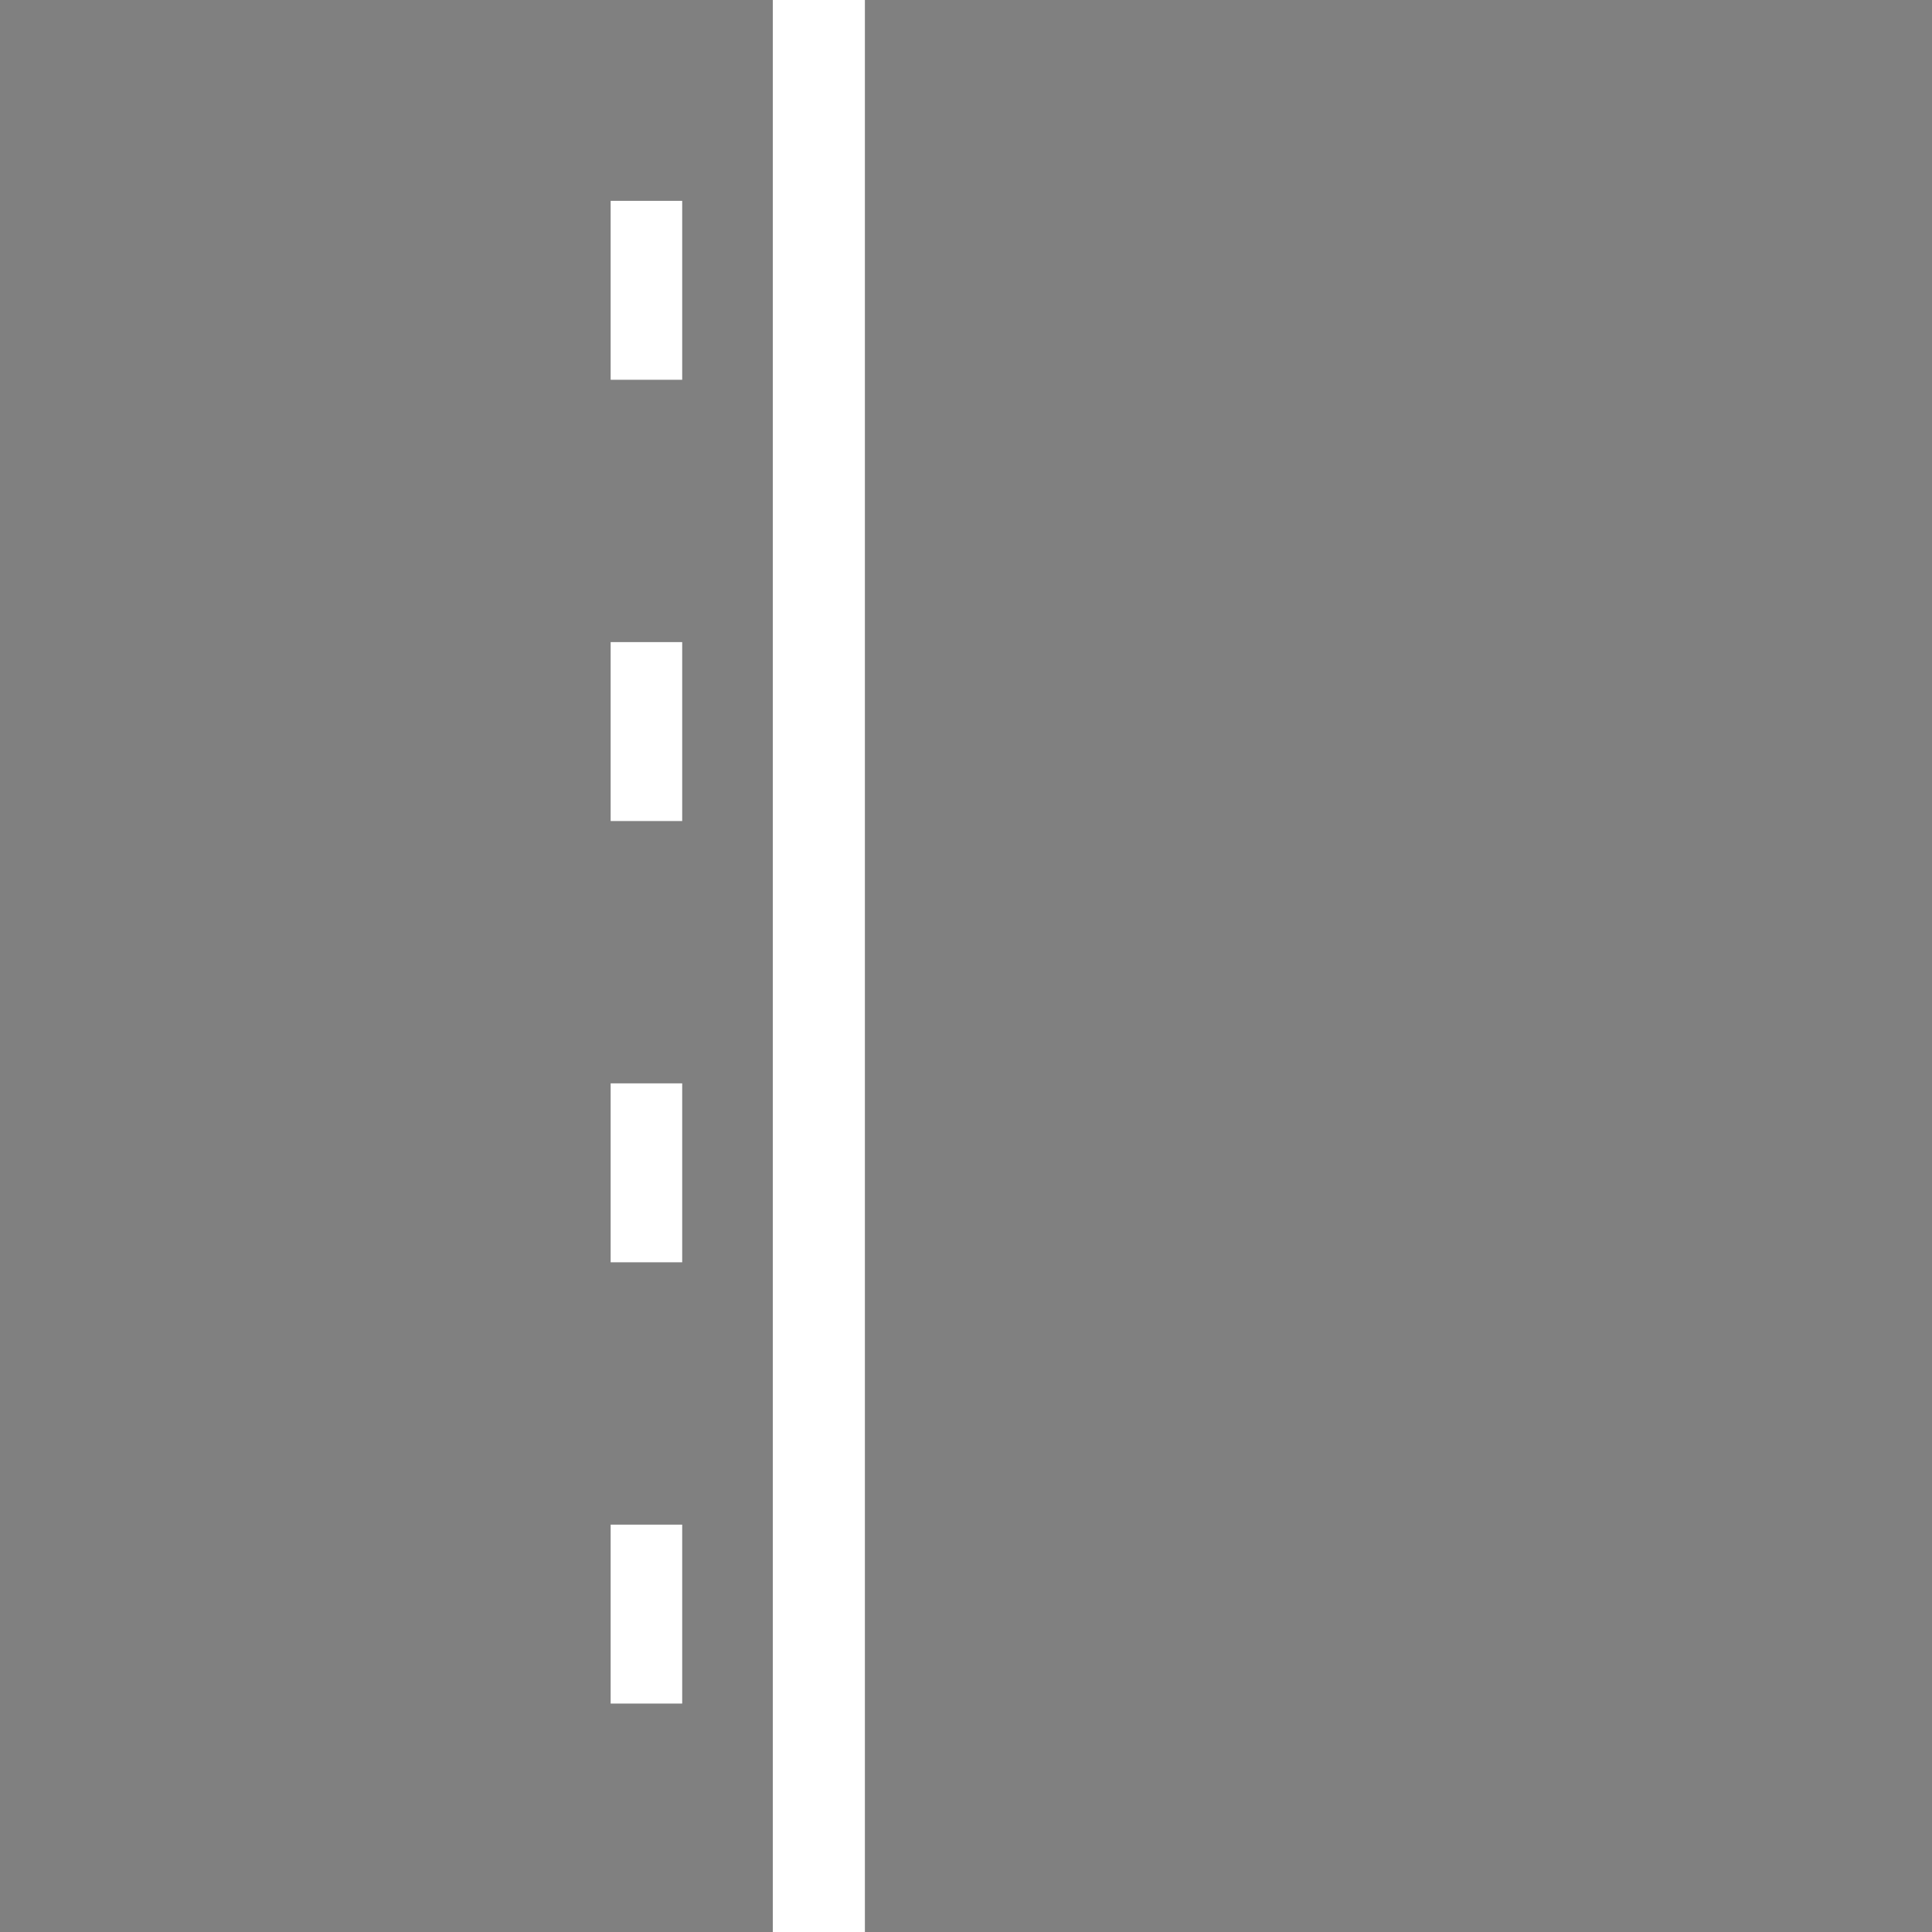 <?xml version="1.0" encoding="UTF-8" standalone="no"?>
<!DOCTYPE svg PUBLIC "-//W3C//DTD SVG 1.1//EN" "http://www.w3.org/Graphics/SVG/1.1/DTD/svg11.dtd">
<!-- Created with Vectornator (http://vectornator.io/) -->
<svg height="400.0pt" stroke-miterlimit="10" style="fill-rule:nonzero;clip-rule:evenodd;stroke-linecap:round;stroke-linejoin:round;" version="1.1" viewBox="0 0 400 400" width="400.0pt" xml:space="preserve" xmlns="http://www.w3.org/2000/svg" xmlns:xlink="http://www.w3.org/1999/xlink">
<rect x="0" y="0" width="400" height="400" fill="#333333" stroke="none"/>
<defs/>
<clipPath id="ArtboardFrame">
<rect height="400" width="400" x="0" y="0"/>
</clipPath>
<g clip-path="url(#ArtboardFrame)" id="名称未設定">
<g opacity="1">
<path d="M1.42109e-14 0L400 0L400 0L400 400L400 400L1.42109e-14 400L1.42109e-14 400L1.42109e-14 0L1.42109e-14 0Z" fill="#808080" fill-rule="nonzero" opacity="1" stroke="none"/>
<path d="M160-3.55271e-15L179.066-3.55271e-15L179.066-3.55271e-15L179.066 400L179.066 400L160 400L160 400L160-3.55271e-15L160-3.55271e-15Z" fill="#ffffff" fill-rule="nonzero" opacity="1" stroke="none"/>
<path d="M126.428 41.583L141.242 41.583L141.242 41.583L141.242 78.626L141.242 78.626L126.428 78.626L126.428 78.626L126.428 41.583L126.428 41.583Z" fill="#ffffff" fill-rule="nonzero" opacity="1" stroke="none"/>
<path d="M126.428 132.94L141.242 132.94L141.242 132.94L141.242 169.985L141.242 169.985L126.428 169.985L126.428 169.985L126.428 132.94L126.428 132.94Z" fill="#ffffff" fill-rule="nonzero" opacity="1" stroke="none"/>
<path d="M126.428 224.298L141.242 224.298L141.242 224.298L141.242 261.344L141.242 261.344L126.428 261.344L126.428 261.344L126.428 224.298L126.428 224.298Z" fill="#ffffff" fill-rule="nonzero" opacity="1" stroke="none"/>
<path d="M126.428 315.661L141.242 315.661L141.242 315.661L141.242 352.705L141.242 352.705L126.428 352.705L126.428 352.705L126.428 315.661L126.428 315.661Z" fill="#ffffff" fill-rule="nonzero" opacity="1" stroke="none"/>
</g>
</g>
</svg>
